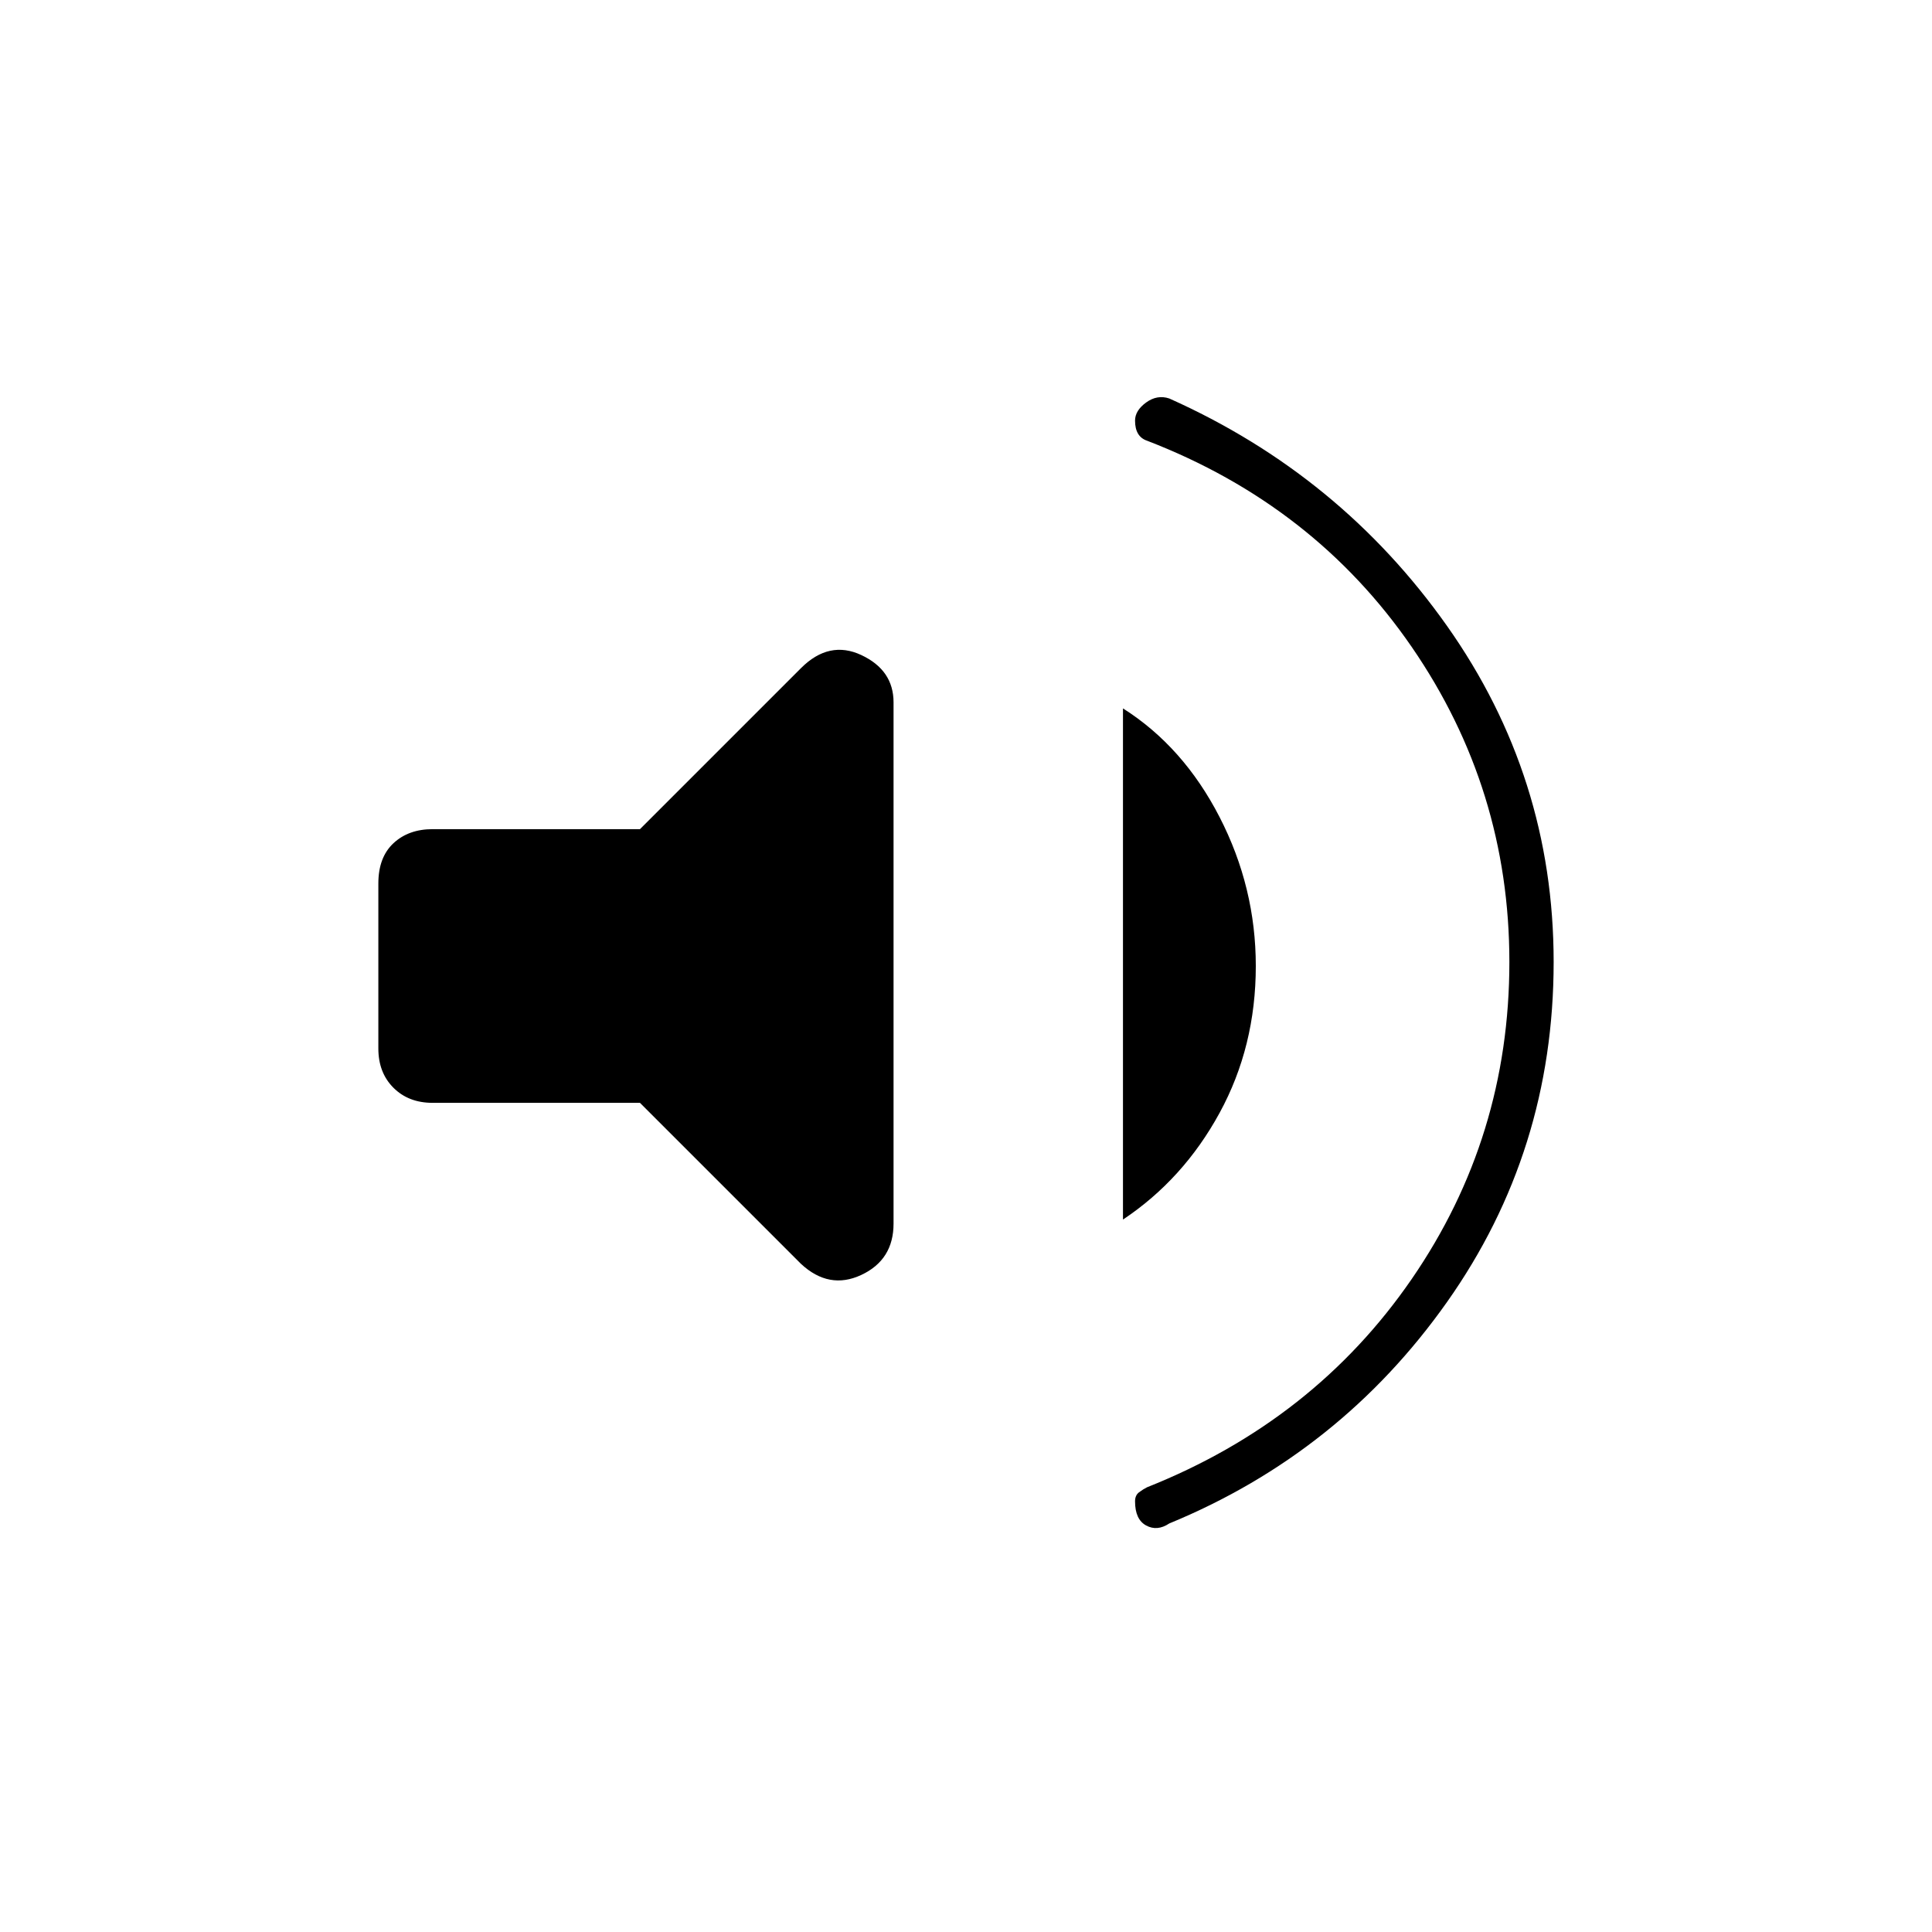 <svg xmlns="http://www.w3.org/2000/svg" height="48" width="48"><path d="M29.05 37.85Q28.75 38.05 28.475 37.9Q28.2 37.75 28.2 37.3Q28.2 37.15 28.3 37.075Q28.4 37 28.5 36.95Q32.65 35.3 35.075 31.775Q37.5 28.25 37.5 23.9Q37.5 19.6 35.075 16.075Q32.65 12.55 28.5 10.95Q28.35 10.9 28.275 10.775Q28.2 10.65 28.2 10.45Q28.2 10.2 28.475 10Q28.75 9.8 29.05 9.9Q33.3 11.8 35.95 15.55Q38.6 19.3 38.6 23.9Q38.6 28.6 35.95 32.35Q33.3 36.1 29.05 37.85ZM10.75 27.4Q10.15 27.4 9.775 27.025Q9.4 26.65 9.4 26.05V21.95Q9.4 21.3 9.775 20.95Q10.15 20.6 10.75 20.6H15.9L19.9 16.6Q20.6 15.9 21.4 16.275Q22.2 16.65 22.2 17.45V30.4Q22.2 31.3 21.4 31.675Q20.6 32.05 19.9 31.4L15.9 27.4ZM27.9 30.3V17.6Q29.4 18.55 30.3 20.3Q31.2 22.05 31.2 24Q31.2 26 30.3 27.65Q29.4 29.3 27.9 30.3Z"/></svg>